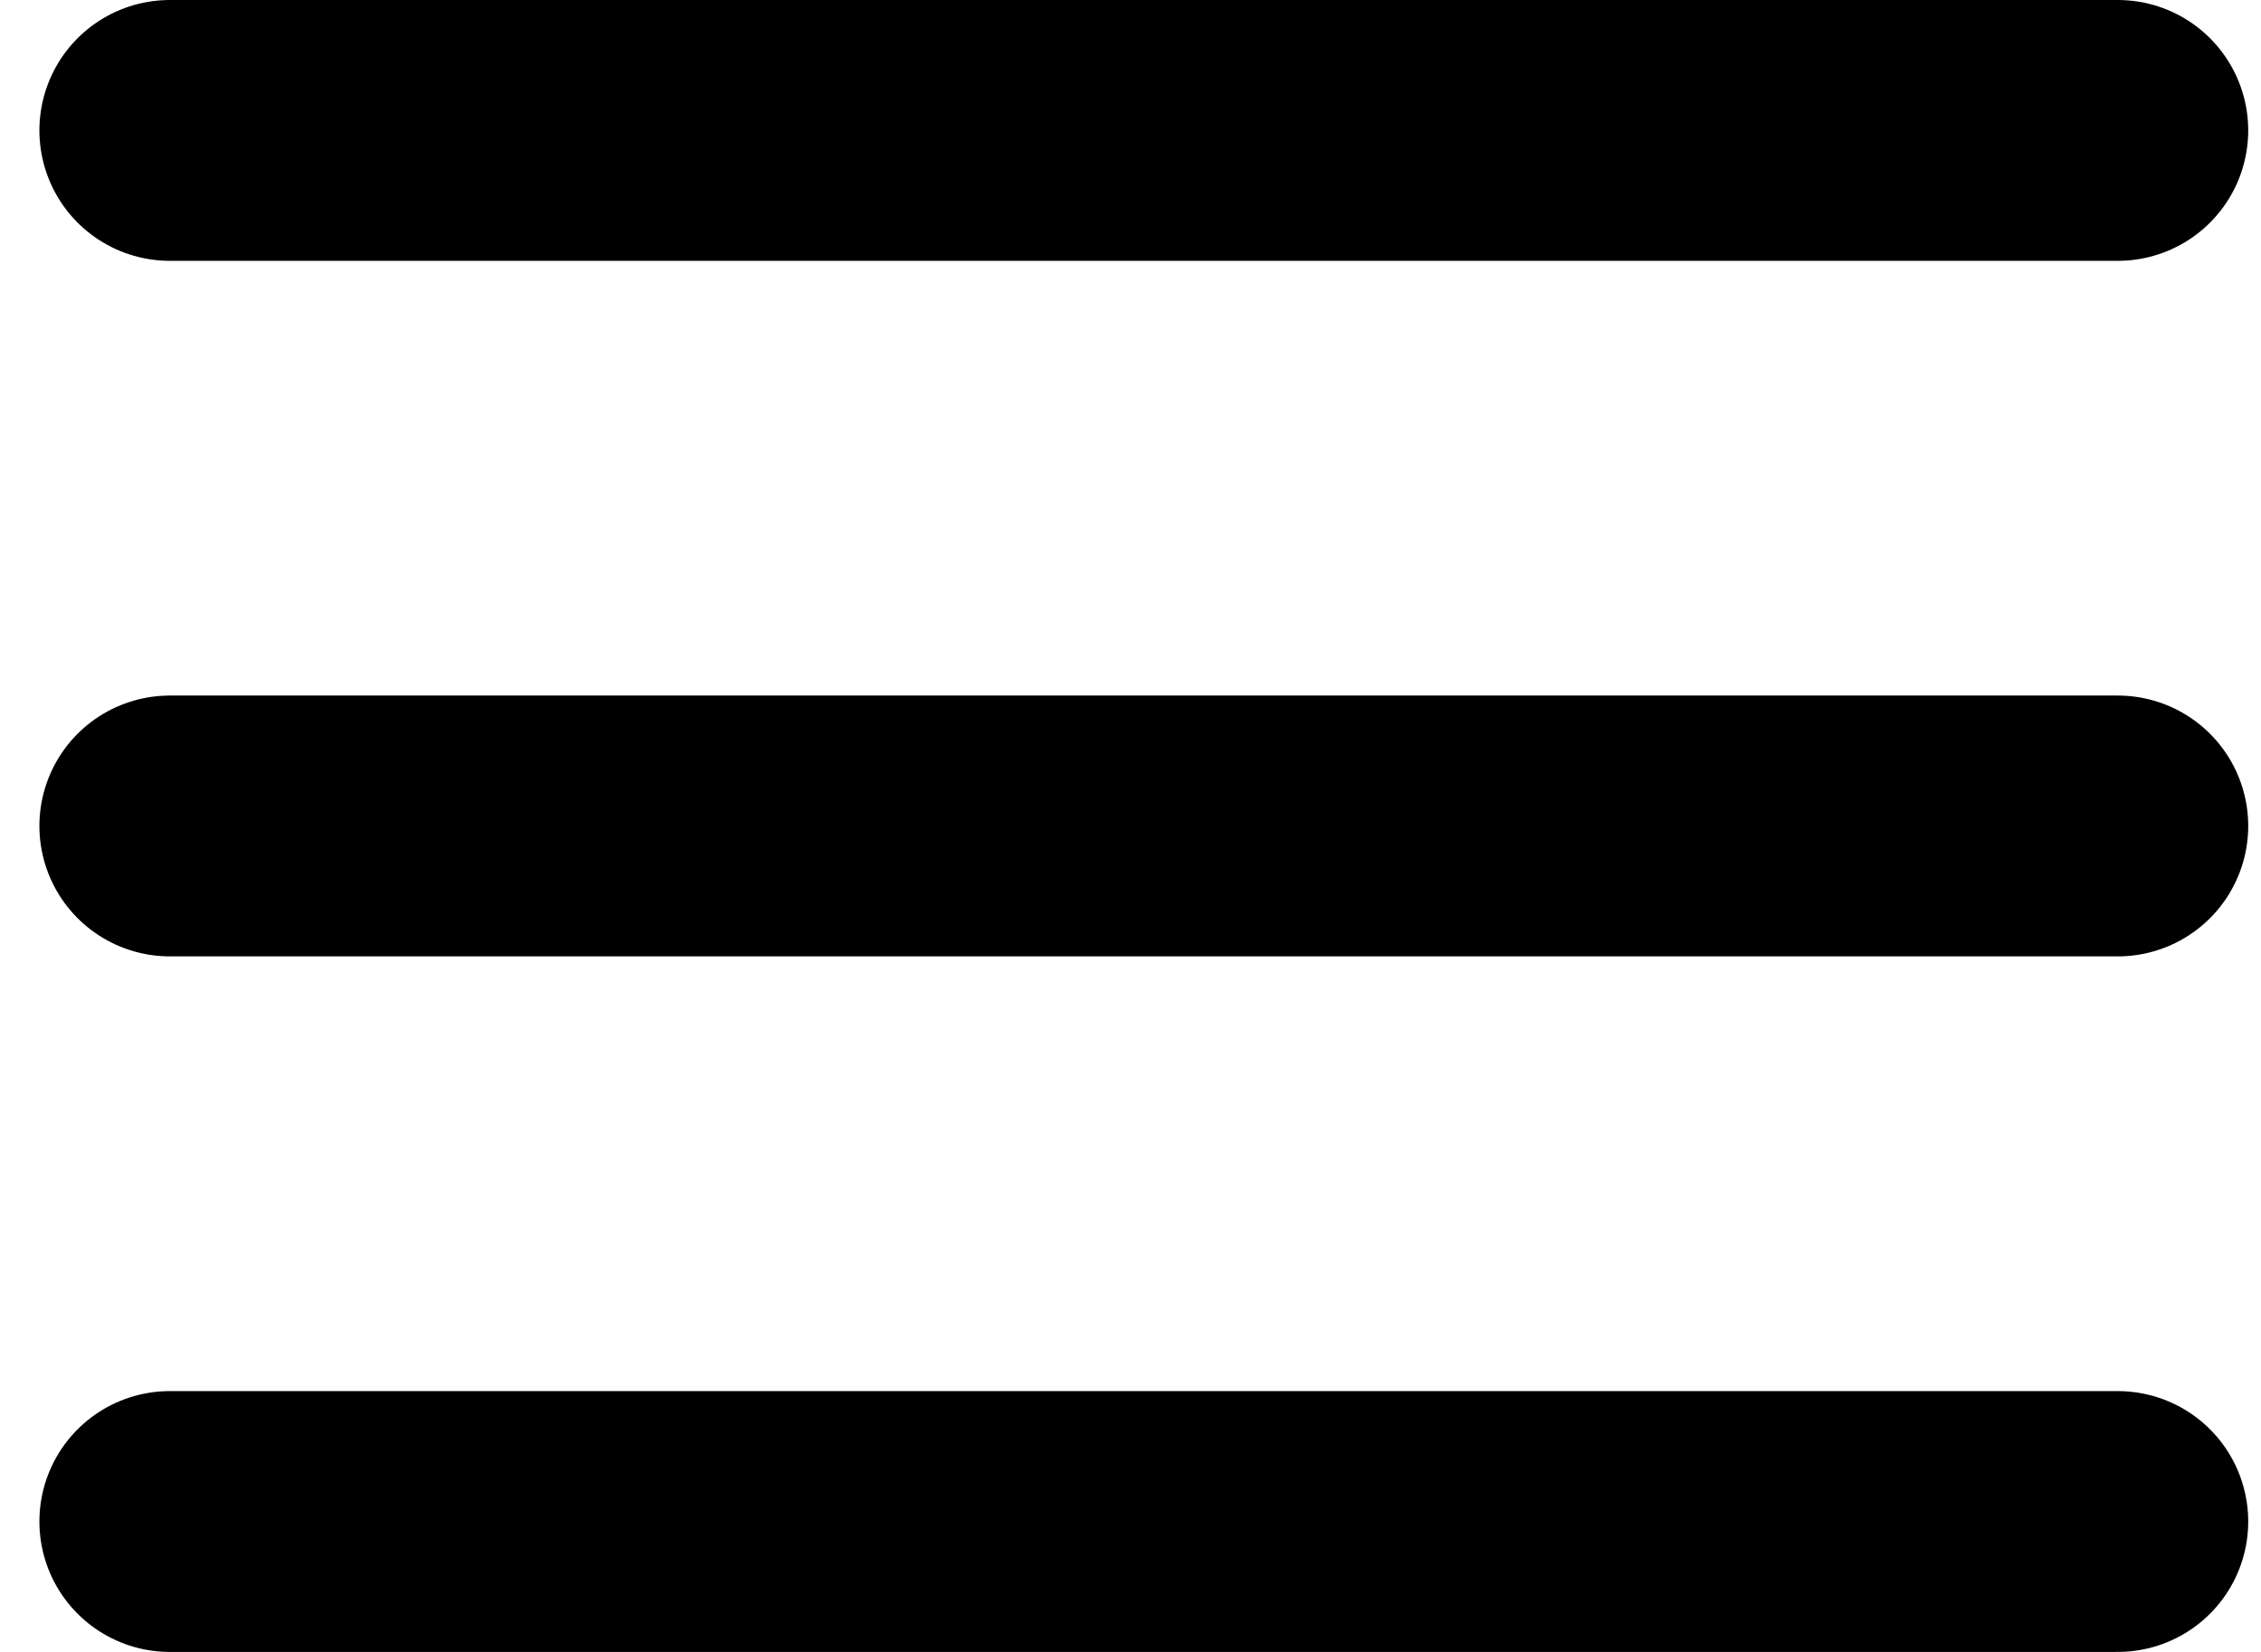 <svg width="26" height="19" viewBox="0 0 26 19" fill="none" xmlns="http://www.w3.org/2000/svg">
<path d="M1.953 1.5H24.353" stroke="black" stroke-width="3" stroke-linecap="round" stroke-linejoin="round"/>
<path d="M1.953 9.5H24.353" stroke="black" stroke-width="3" stroke-linecap="round" stroke-linejoin="round"/>
<path d="M1.953 17.5H24.353" stroke="black" stroke-width="3" stroke-linecap="round" stroke-linejoin="round"/>
</svg>
